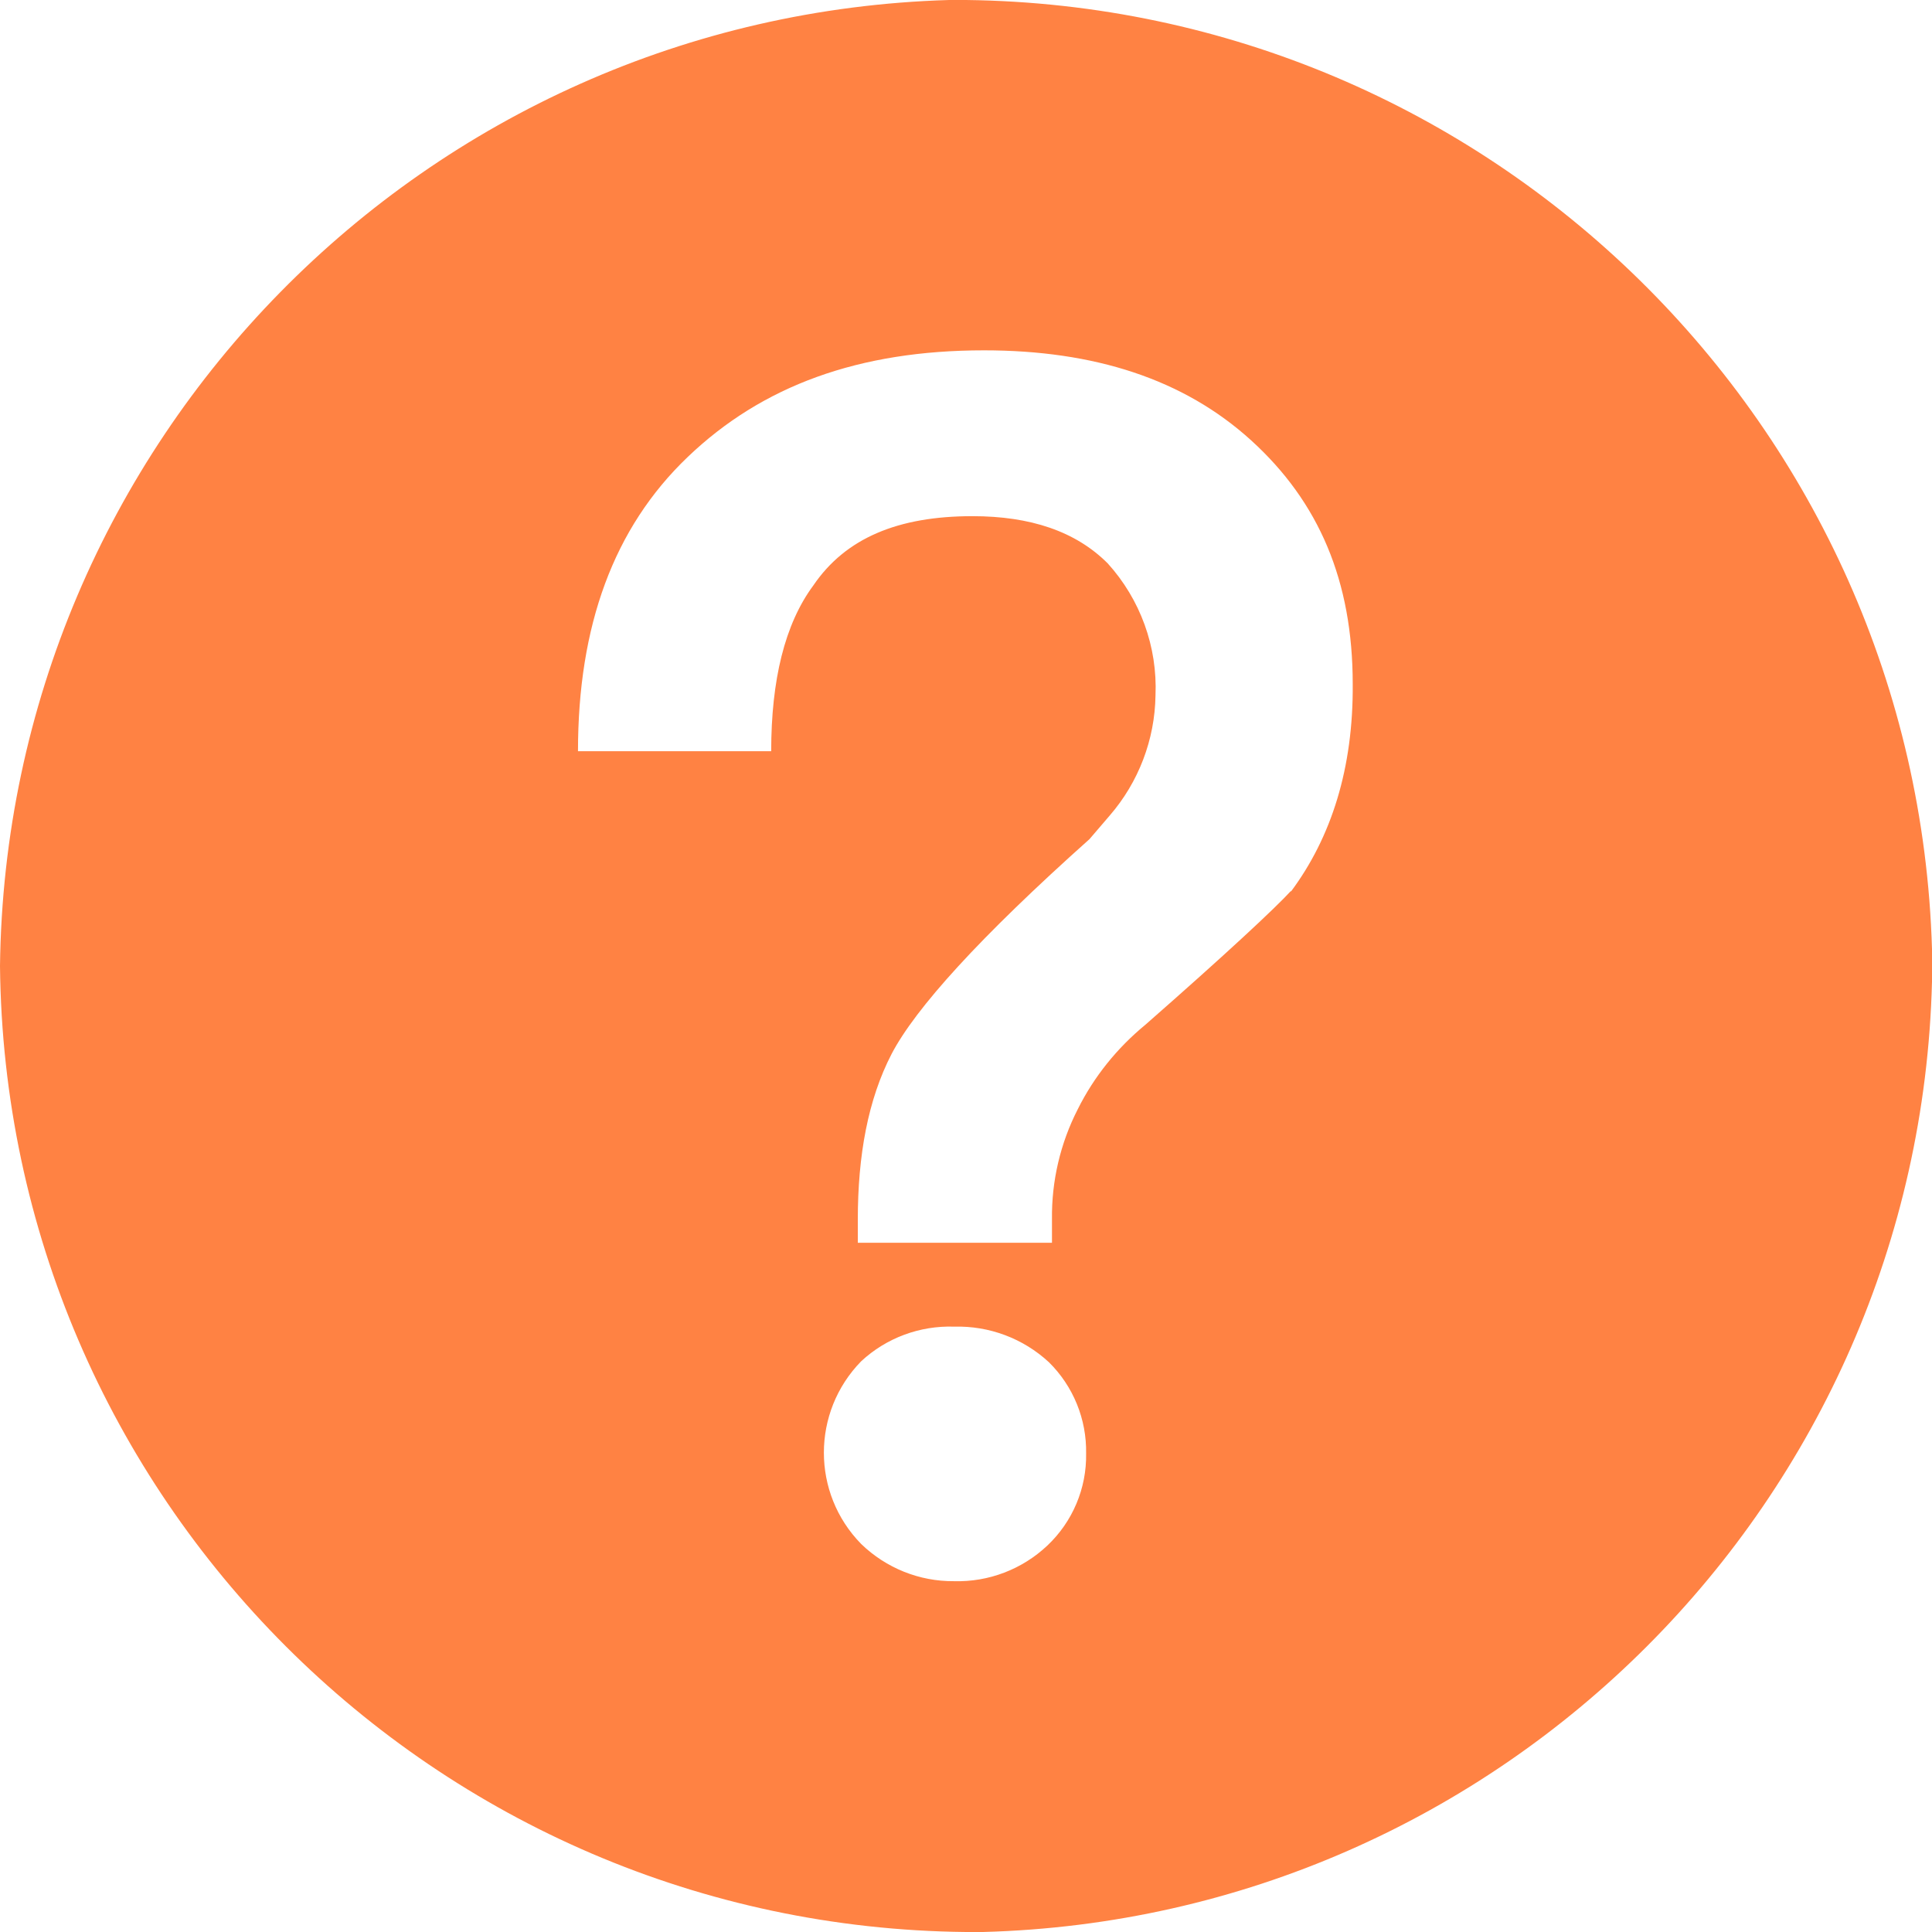 <?xml version="1.0" encoding="UTF-8"?>
<svg width="12px" height="12px" viewBox="0 0 12 12" version="1.1" xmlns="http://www.w3.org/2000/svg" xmlns:xlink="http://www.w3.org/1999/xlink">
    <title>形状备份</title>
    <g id="组件规范" stroke="none" stroke-width="1" fill="none" fill-rule="evenodd">
        <g id="画板备份-2" transform="translate(-743, -6204)" fill="#FF8243" fill-rule="nonzero">
            <g id="编组-88备份" transform="translate(265, 6128)">
                <g id="矩形" transform="translate(0, 55)">
                    <path d="M484,21 L483.895,21 L483.895,21 C480.639,21.096 478.039,23.743 478,27 L478,27 C478.033,30.3 480.7,32.967 484,33 L484.105,33 L484.105,33 C487.327,32.914 489.918,30.32 490,27.098 L490,26.895 L490,26.895 C489.904,23.639 487.257,21.039 484,21 L484,21 Z M484.505,30.6 L484.505,30.6 C484.349,30.747 484.141,30.827 483.926,30.821 L483.926,30.821 C483.711,30.823 483.504,30.74 483.349,30.59 L483.349,30.59 C483.04,30.275 483.04,29.771 483.349,29.455 L483.349,29.455 C483.505,29.31 483.713,29.233 483.926,29.24 L483.926,29.24 C484.144,29.234 484.355,29.313 484.515,29.461 L484.515,29.461 C484.666,29.61 484.75,29.815 484.746,30.028 L484.746,30.028 C484.75,30.244 484.662,30.452 484.505,30.6 L484.505,30.6 Z M486.018,26.534 C485.922,26.639 485.618,26.923 485.114,27.365 L485.114,27.365 C484.939,27.509 484.795,27.687 484.694,27.89 L484.694,27.89 C484.586,28.101 484.531,28.336 484.534,28.573 L484.534,28.719 L483.328,28.719 L483.328,28.576 C483.328,28.176 483.391,27.83 483.538,27.546 C483.686,27.263 484.084,26.822 484.767,26.212 L484.893,26.065 L484.893,26.065 C485.072,25.858 485.173,25.594 485.177,25.32 L485.177,25.32 C485.19,25.018 485.083,24.723 484.88,24.499 C484.681,24.3 484.4,24.206 484.04,24.206 C483.578,24.206 483.252,24.342 483.052,24.636 C482.874,24.876 482.79,25.225 482.79,25.666 L481.59,25.666 C481.59,24.889 481.81,24.279 482.272,23.838 C482.734,23.396 483.334,23.176 484.112,23.176 C484.795,23.176 485.352,23.354 485.772,23.736 C486.192,24.118 486.402,24.608 486.402,25.249 C486.406,25.77 486.27,26.2 486.018,26.538 L486.018,26.534 Z" id="形状备份"></path>
                </g>
            </g>
        </g>
    </g>
</svg>